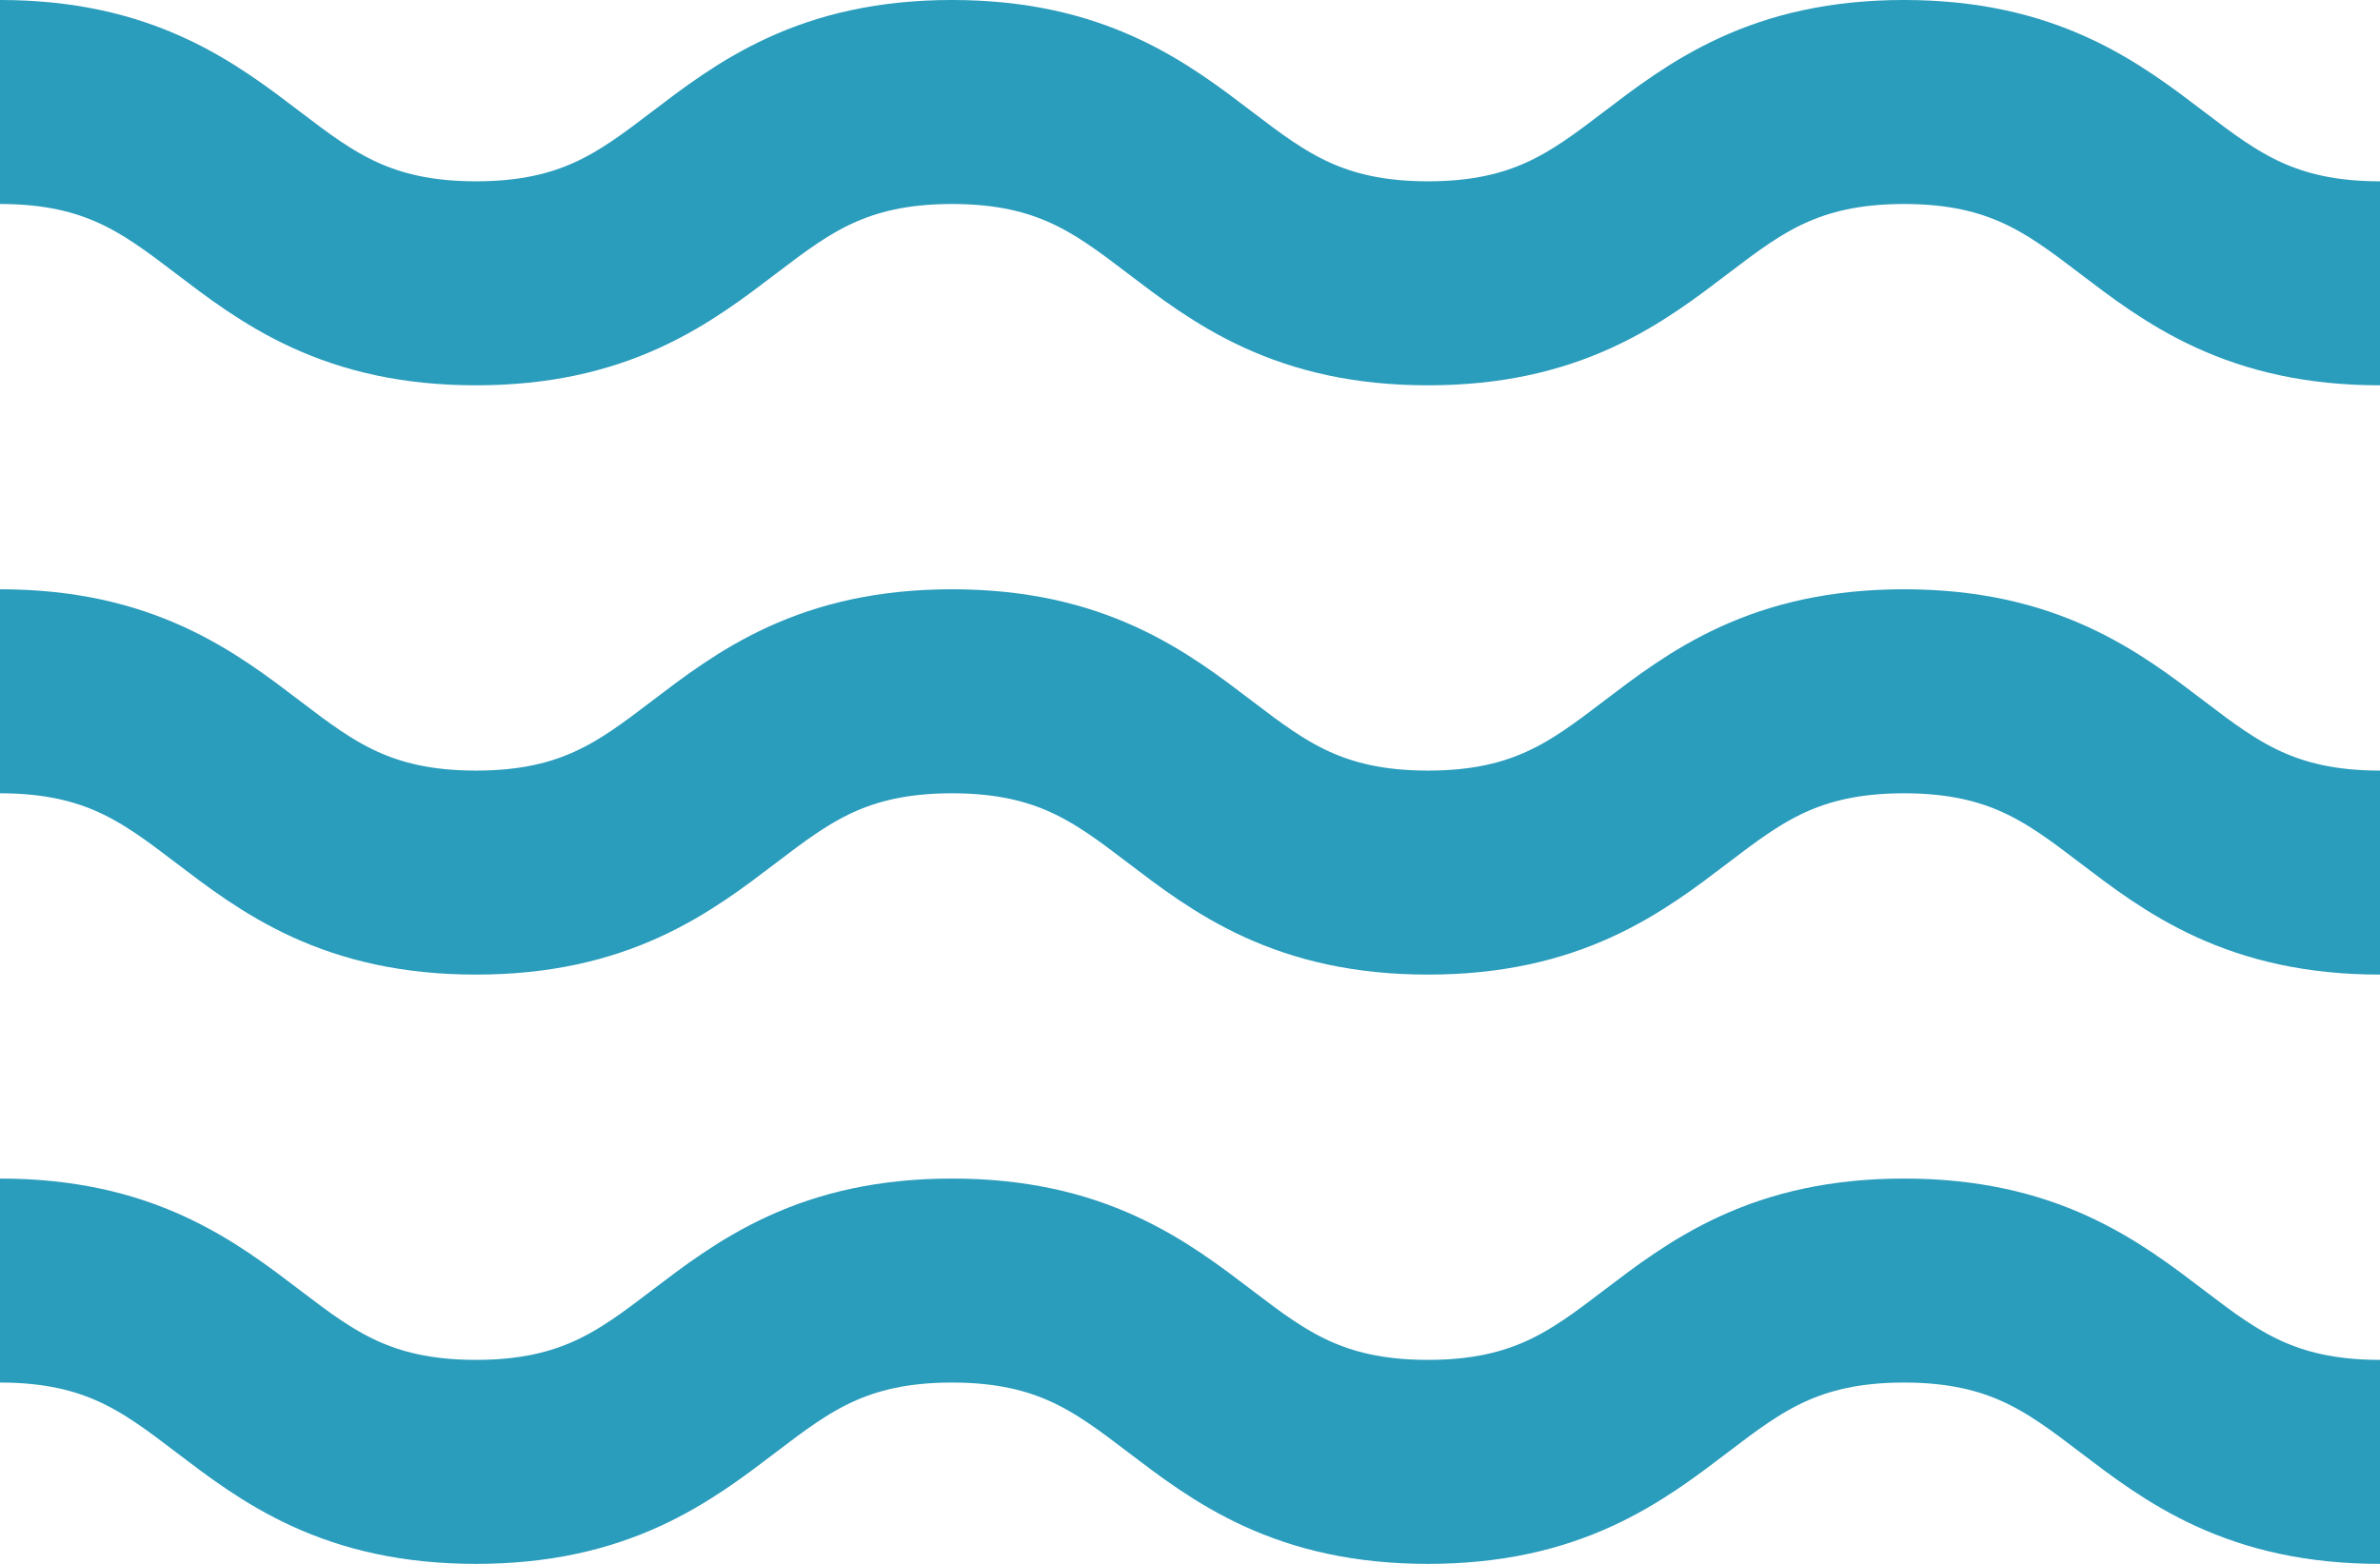 <?xml version="1.0" encoding="UTF-8"?><svg id="Layer_1" xmlns="http://www.w3.org/2000/svg" xmlns:xlink="http://www.w3.org/1999/xlink" viewBox="0 0 105 69"><defs><style>.cls-1,.cls-2,.cls-3,.cls-4{fill:none;}.cls-5{clip-path:url(#clippath);}.cls-6{clip-path:url(#clippath-1);}.cls-7{clip-path:url(#clippath-2);}.cls-2{stroke:#4c748c;}.cls-3,.cls-4{stroke:#2a9cbc;}.cls-4{stroke-miterlimit:10;stroke-width:9px;}</style><clipPath id="clippath"><rect class="cls-1" y="52" width="105" height="17"/></clipPath><clipPath id="clippath-1"><rect class="cls-1" y="26" width="105" height="17"/></clipPath><clipPath id="clippath-2"><rect class="cls-1" width="105" height="17"/></clipPath></defs><g id="Group_136"><g class="cls-5"><g id="Group_32"><path id="Path_62" class="cls-2" d="m0,56.5c10.5,0,10.5,8,21,8s10.5-8,21-8,10.5,8,21,8,10.5-8,21-8,10.5,8,21,8"/><path id="Path_63" class="cls-4" d="m0,56.5c10.5,0,10.5,8,21,8s10.5-8,21-8,10.5,8,21,8,10.5-8,21-8,10.5,8,21,8"/></g></g><g class="cls-6"><g id="Group_32-2"><path id="Path_62-2" class="cls-2" d="m0,30.5c10.5,0,10.5,8,21,8s10.5-8,21-8,10.5,8,21,8,10.5-8,21-8,10.5,8,21,8"/><path id="Path_63-2" class="cls-4" d="m0,30.5c10.5,0,10.5,8,21,8s10.5-8,21-8,10.5,8,21,8,10.5-8,21-8,10.5,8,21,8"/></g></g><g class="cls-7"><g id="Group_32-3"><path id="Path_62-3" class="cls-3" d="m0,4.5c10.5,0,10.5,8,21,8s10.5-8,21-8,10.5,8,21,8,10.5-8,21-8,10.5,8,21,8"/><path id="Path_63-3" class="cls-4" d="m0,4.5c10.5,0,10.5,8,21,8s10.5-8,21-8,10.5,8,21,8,10.5-8,21-8,10.5,8,21,8"/></g></g></g></svg>